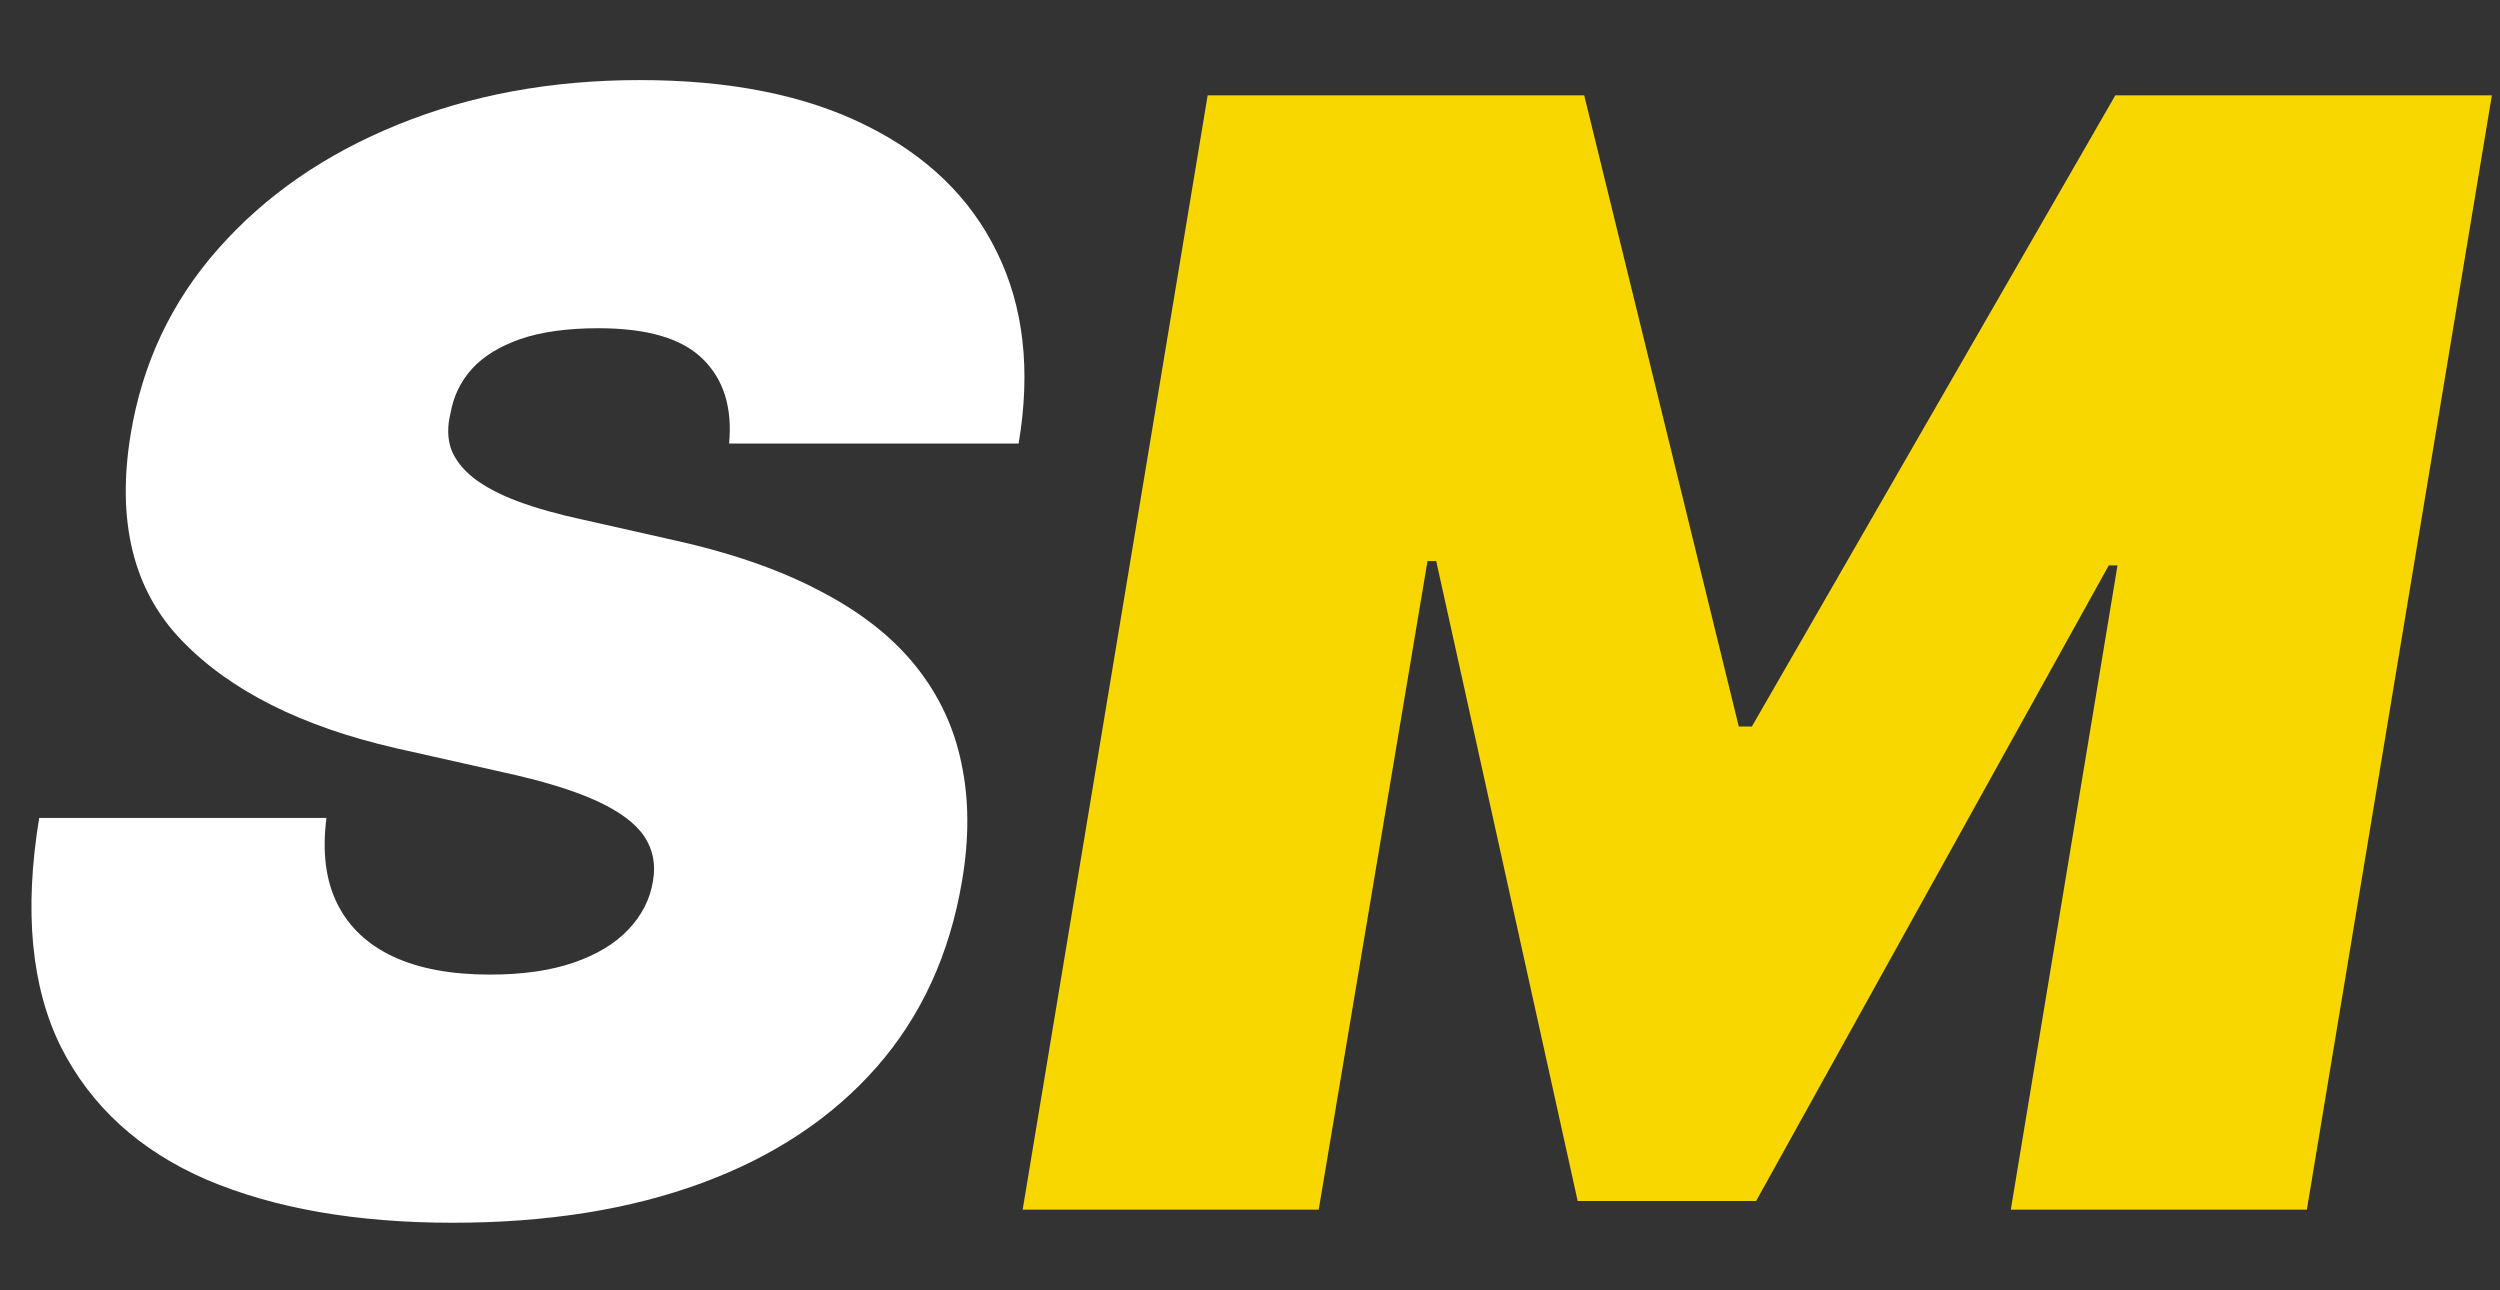<svg width="31" height="16" viewBox="0 0 31 16" fill="none" xmlns="http://www.w3.org/2000/svg">
<rect x="0" y="0" width="31" height="16" fill="#333333" stroke="none"/>
<path d="M9.041 5.5C9.082 5.055 8.974 4.706 8.717 4.454C8.461 4.198 8.029 4.07 7.422 4.07C7.035 4.07 6.711 4.115 6.45 4.205C6.194 4.295 5.994 4.418 5.85 4.576C5.71 4.733 5.623 4.915 5.587 5.122C5.546 5.284 5.548 5.433 5.593 5.567C5.643 5.698 5.735 5.817 5.87 5.925C6.009 6.033 6.192 6.13 6.417 6.215C6.646 6.301 6.918 6.377 7.233 6.445L8.312 6.688C9.05 6.849 9.669 7.063 10.168 7.328C10.672 7.589 11.068 7.9 11.355 8.26C11.643 8.619 11.832 9.022 11.922 9.467C12.017 9.913 12.019 10.398 11.929 10.925C11.776 11.833 11.423 12.602 10.87 13.232C10.316 13.862 9.594 14.341 8.704 14.669C7.813 14.998 6.783 15.162 5.614 15.162C4.417 15.162 3.401 14.984 2.564 14.629C1.732 14.269 1.129 13.72 0.756 12.983C0.387 12.24 0.297 11.294 0.486 10.142H4.048C3.994 10.565 4.039 10.92 4.183 11.208C4.327 11.496 4.559 11.714 4.878 11.863C5.198 12.011 5.596 12.085 6.072 12.085C6.477 12.085 6.824 12.036 7.112 11.937C7.399 11.838 7.627 11.701 7.793 11.525C7.959 11.35 8.061 11.15 8.097 10.925C8.133 10.718 8.097 10.533 7.989 10.371C7.881 10.21 7.685 10.063 7.402 9.933C7.118 9.802 6.729 9.683 6.234 9.575L4.912 9.278C3.738 9.009 2.852 8.563 2.254 7.942C1.655 7.322 1.444 6.472 1.619 5.392C1.763 4.51 2.125 3.741 2.706 3.085C3.29 2.423 4.033 1.911 4.932 1.546C5.836 1.177 6.837 0.993 7.935 0.993C9.05 0.993 9.984 1.18 10.735 1.553C11.49 1.926 12.032 2.45 12.361 3.125C12.694 3.8 12.784 4.591 12.631 5.5H9.041Z" fill="white"/>
<path d="M14.975 1.182H19.644L21.561 9.009H21.723L26.23 1.182H30.899L28.605 15H24.934L26.257 7.011H26.149L21.776 14.892H19.563L17.809 6.957H17.701L16.352 15H12.681L14.975 1.182Z" fill="#F8D600"/>
</svg>
